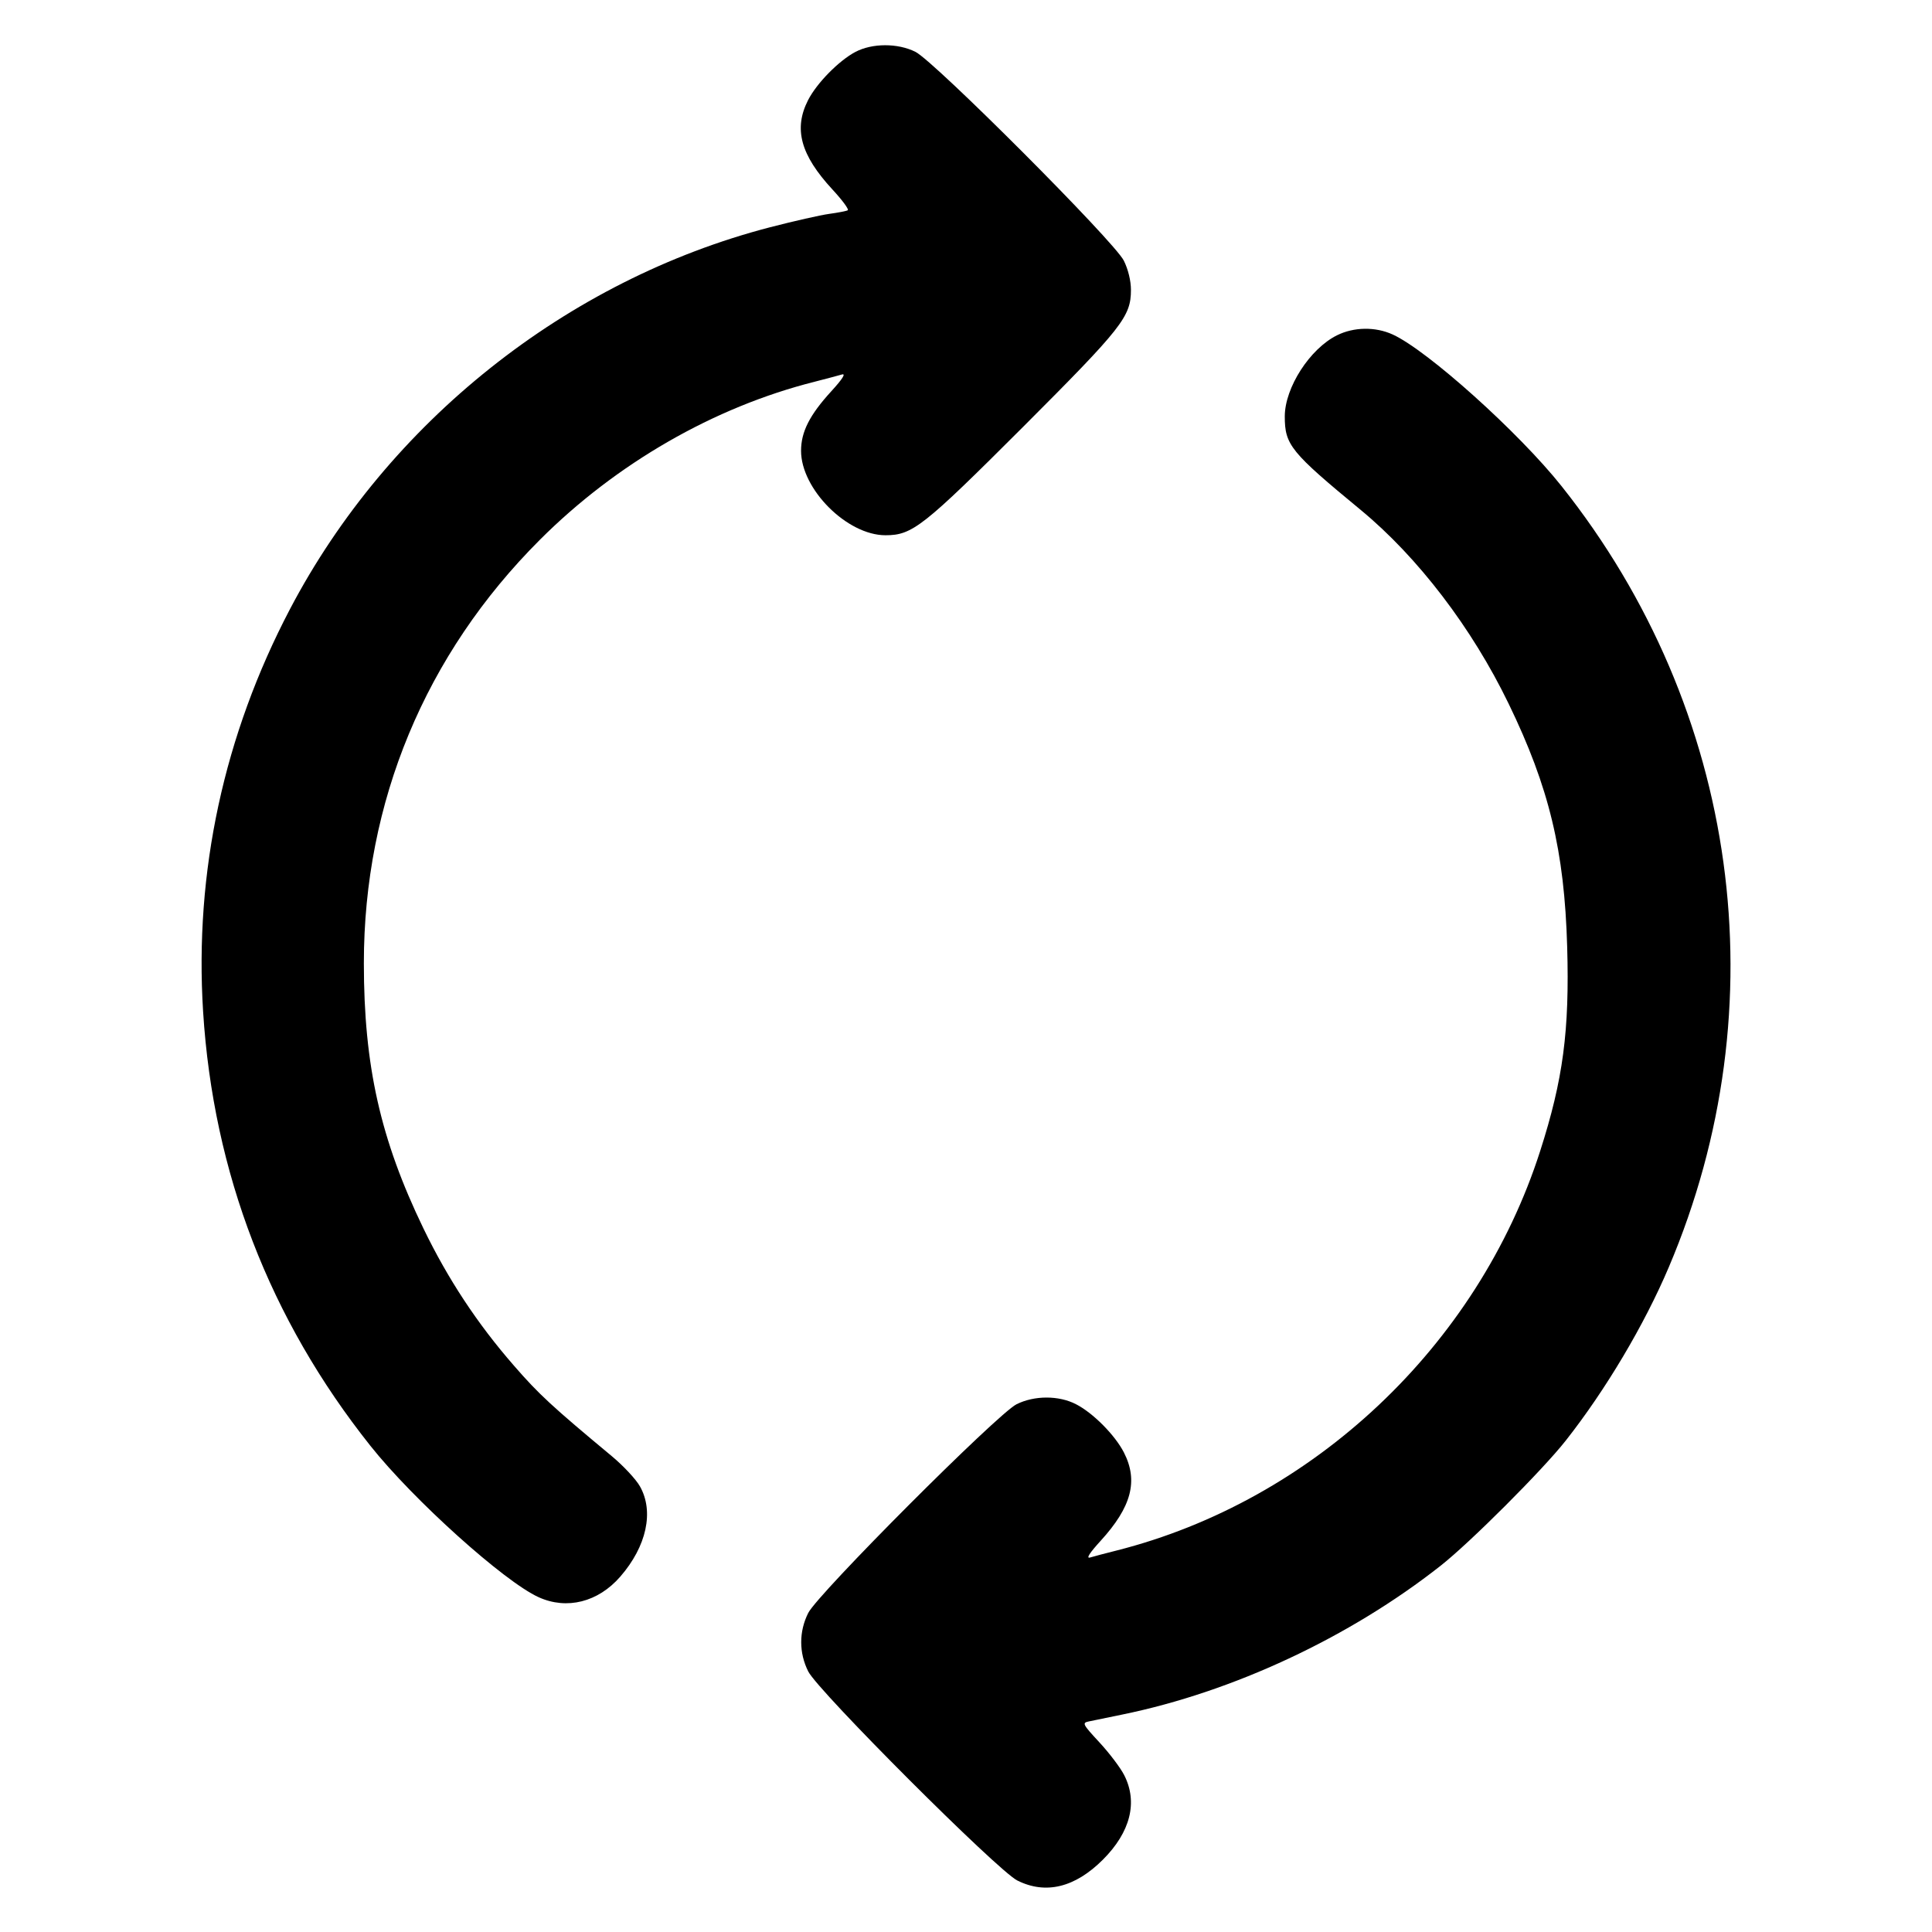 <svg width="24" height="24" viewBox="0 0 24 24" fill="none" xmlns="http://www.w3.org/2000/svg"><path d="M10.626 0.645 C 10.420 0.754,10.146 1.033,10.038 1.244 C 9.856 1.601,9.945 1.926,10.341 2.354 C 10.463 2.486,10.549 2.602,10.531 2.612 C 10.514 2.622,10.410 2.642,10.300 2.657 C 10.190 2.672,9.860 2.747,9.566 2.823 C 7.040 3.479,4.820 5.245,3.602 7.567 C 2.781 9.132,2.414 10.832,2.523 12.566 C 2.649 14.569,3.350 16.387,4.601 17.960 C 5.134 18.631,6.263 19.647,6.691 19.841 C 7.041 20.000,7.429 19.903,7.705 19.586 C 8.033 19.209,8.127 18.776,7.949 18.463 C 7.900 18.376,7.743 18.208,7.600 18.089 C 6.857 17.471,6.694 17.321,6.384 16.964 C 5.930 16.444,5.563 15.887,5.260 15.260 C 4.726 14.155,4.520 13.240,4.520 11.965 C 4.520 9.963,5.281 8.130,6.706 6.706 C 7.655 5.757,8.870 5.057,10.120 4.742 C 10.263 4.705,10.416 4.665,10.459 4.652 C 10.511 4.637,10.465 4.709,10.327 4.860 C 10.057 5.155,9.951 5.365,9.951 5.600 C 9.951 6.077,10.523 6.649,11.000 6.649 C 11.334 6.649,11.468 6.543,12.706 5.306 C 13.943 4.068,14.049 3.934,14.049 3.600 C 14.049 3.489,14.014 3.344,13.960 3.237 C 13.842 3.000,11.608 0.762,11.372 0.644 C 11.152 0.534,10.835 0.535,10.626 0.645 M16.609 4.165 C 16.272 4.332,15.961 4.814,15.960 5.172 C 15.960 5.527,16.031 5.615,16.905 6.336 C 17.615 6.923,18.285 7.800,18.740 8.740 C 19.244 9.779,19.434 10.570,19.468 11.760 C 19.498 12.805,19.418 13.409,19.132 14.300 C 18.356 16.718,16.312 18.644,13.867 19.262 C 13.731 19.296,13.584 19.335,13.541 19.348 C 13.489 19.363,13.535 19.291,13.673 19.140 C 14.056 18.720,14.142 18.397,13.962 18.044 C 13.852 17.828,13.576 17.550,13.365 17.443 C 13.151 17.333,12.849 17.334,12.628 17.444 C 12.392 17.562,10.158 19.800,10.040 20.037 C 9.924 20.268,9.924 20.532,10.040 20.763 C 10.162 21.007,12.393 23.238,12.637 23.360 C 12.990 23.537,13.354 23.448,13.701 23.101 C 14.043 22.759,14.137 22.387,13.965 22.051 C 13.919 21.960,13.781 21.778,13.658 21.645 C 13.447 21.417,13.439 21.402,13.527 21.384 C 13.578 21.373,13.764 21.335,13.940 21.299 C 15.315 21.018,16.766 20.340,17.896 19.450 C 18.262 19.162,19.162 18.262,19.450 17.896 C 19.946 17.266,20.426 16.459,20.731 15.740 C 22.110 12.495,21.604 8.813,19.399 6.040 C 18.868 5.372,17.732 4.352,17.300 4.155 C 17.085 4.057,16.819 4.061,16.609 4.165 " stroke="none" fill-rule="evenodd" fill="black"></path></svg>